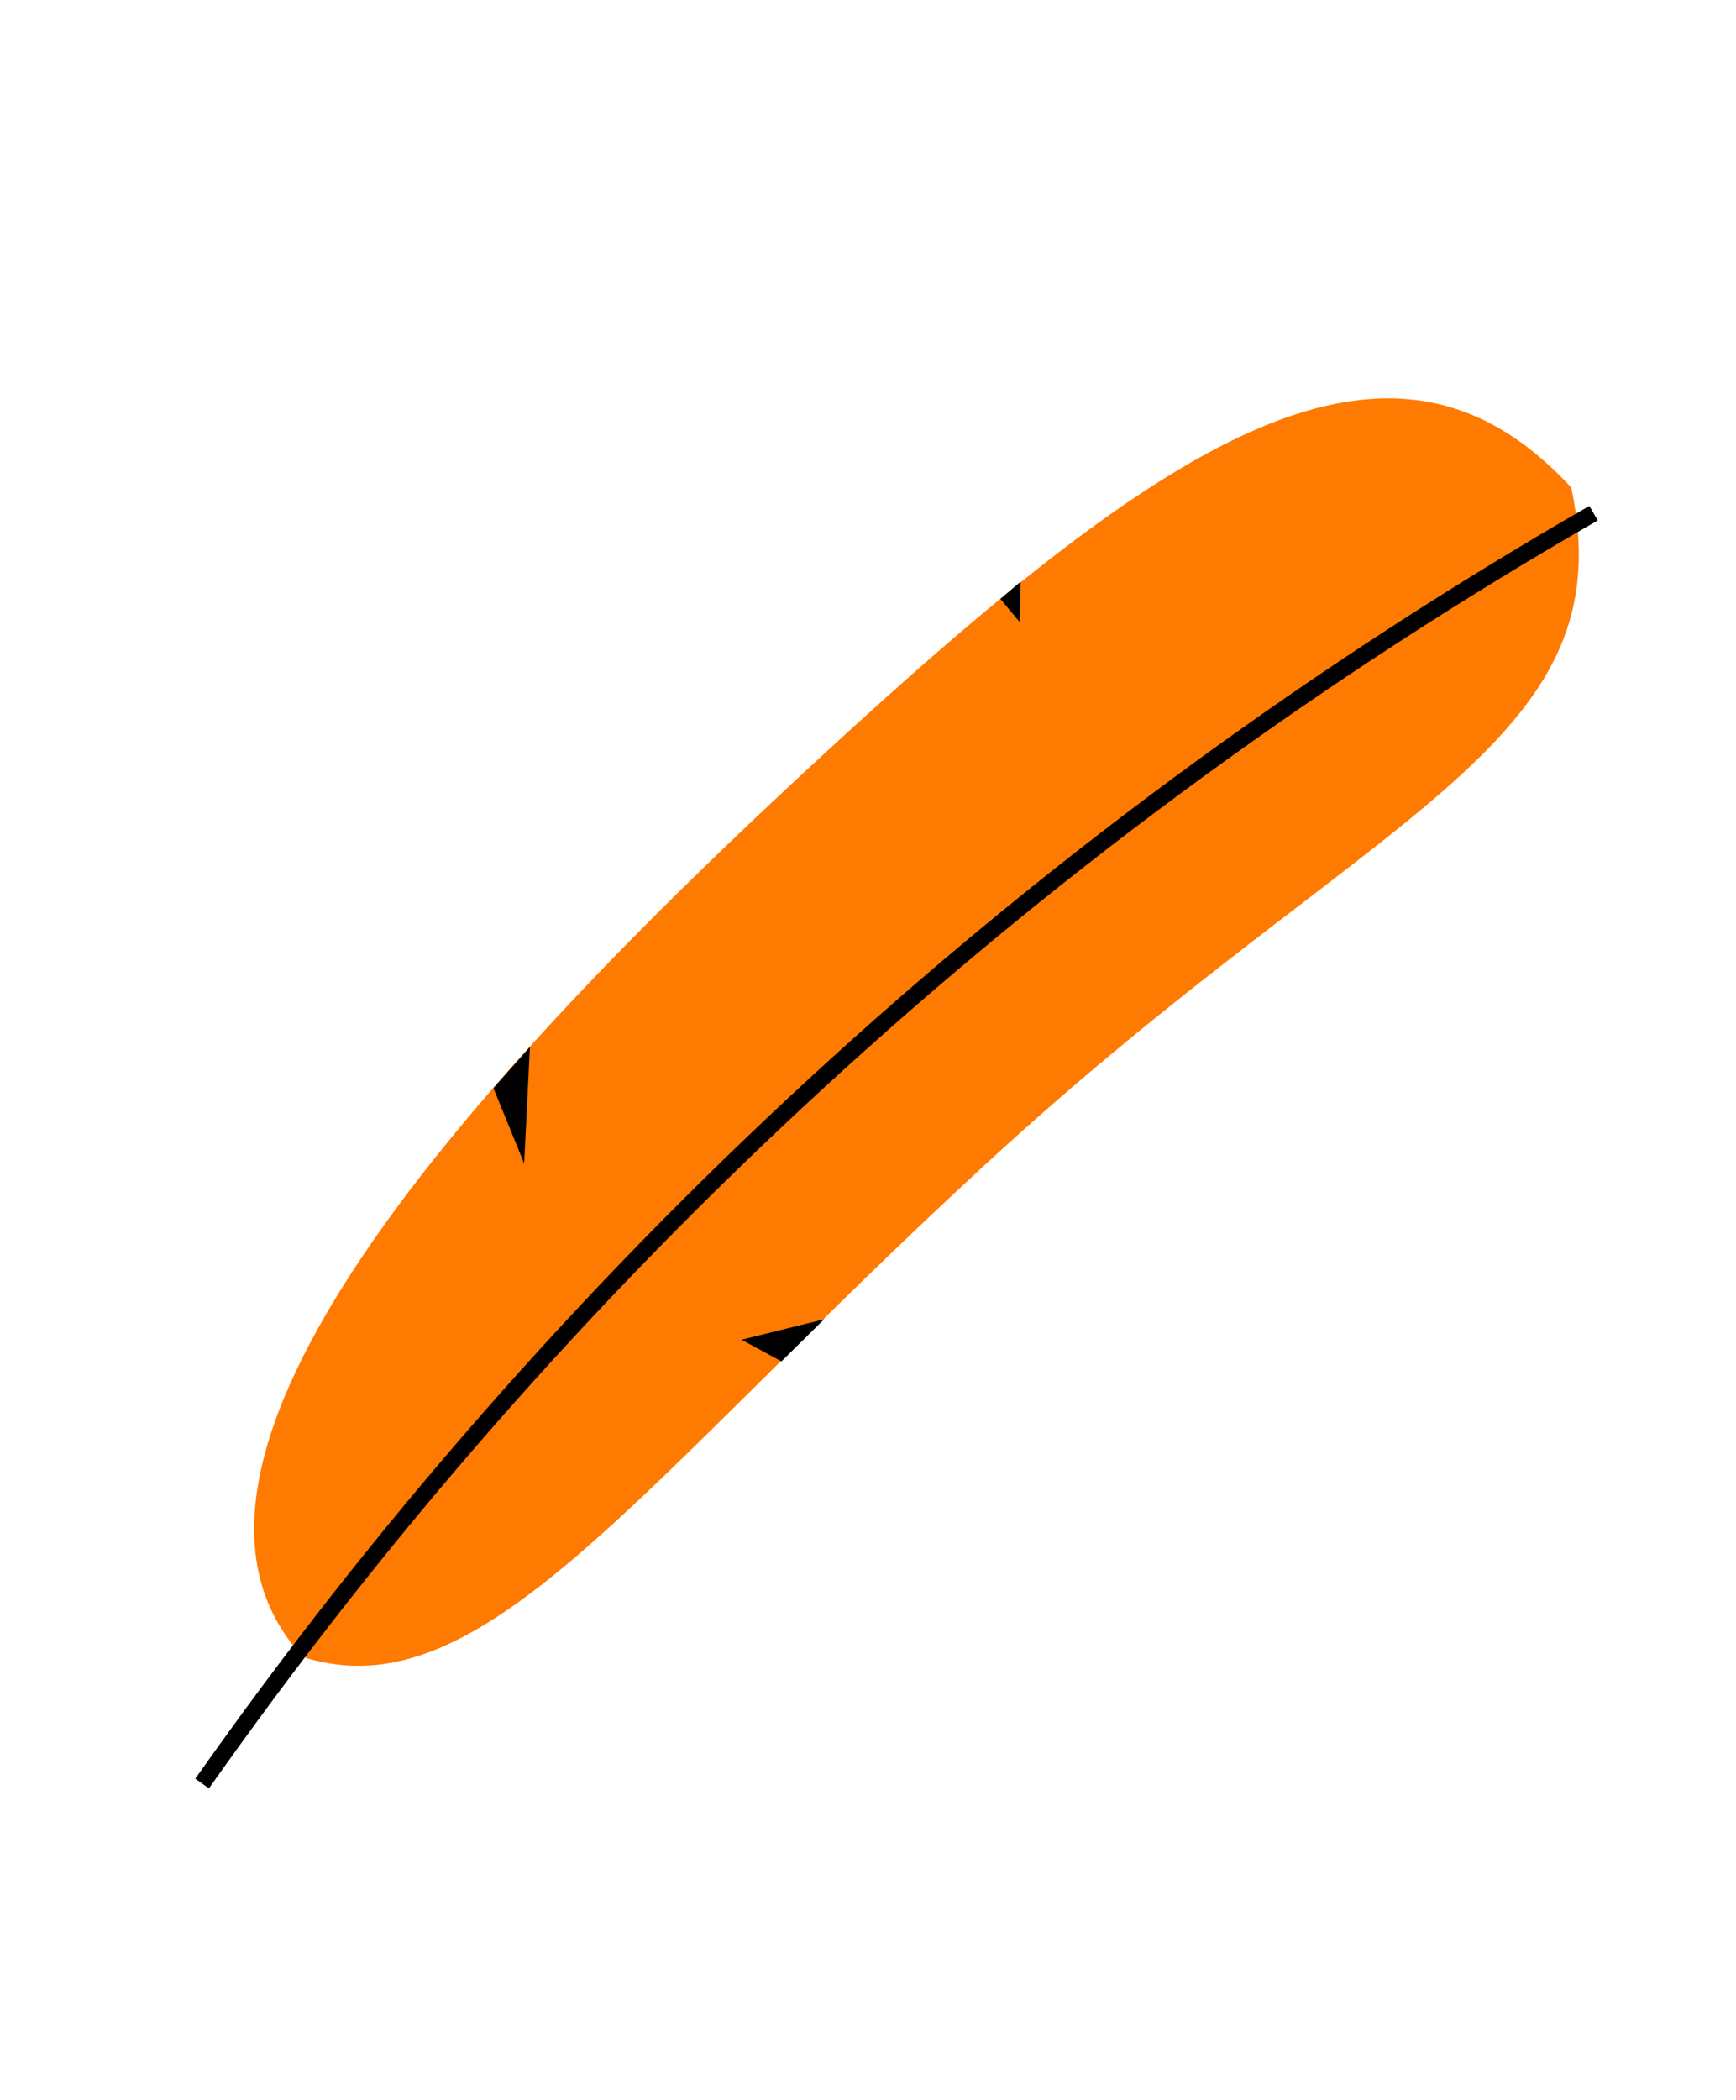 <svg width="311" height="376" viewBox="0 0 311 376" fill="none" xmlns="http://www.w3.org/2000/svg">
<path d="M176.373 208.662C113.633 266.494 86.338 306.929 54.284 296.737C22.093 261.813 84.468 193.211 147.208 135.379C209.948 77.547 249.295 52.385 281.486 87.308C291.403 134.009 245.779 144.686 176.373 208.662Z" fill="#FF7A00"/>
<path d="M94.936 187.489L93.901 208.355L88.397 194.854L94.936 187.489Z" fill="black"/>
<path d="M139.994 243.79L132.832 239.914L147.638 236.252L139.994 243.79Z" fill="black"/>
<path d="M182.806 104.2L182.728 111.448L179.212 107.254L182.806 104.2Z" fill="black"/>
<path d="M36.204 319.394L38.719 315.861C103.9 224.322 188.069 147.927 285.477 91.895V91.895" stroke="black" stroke-width="3"/>
</svg>
